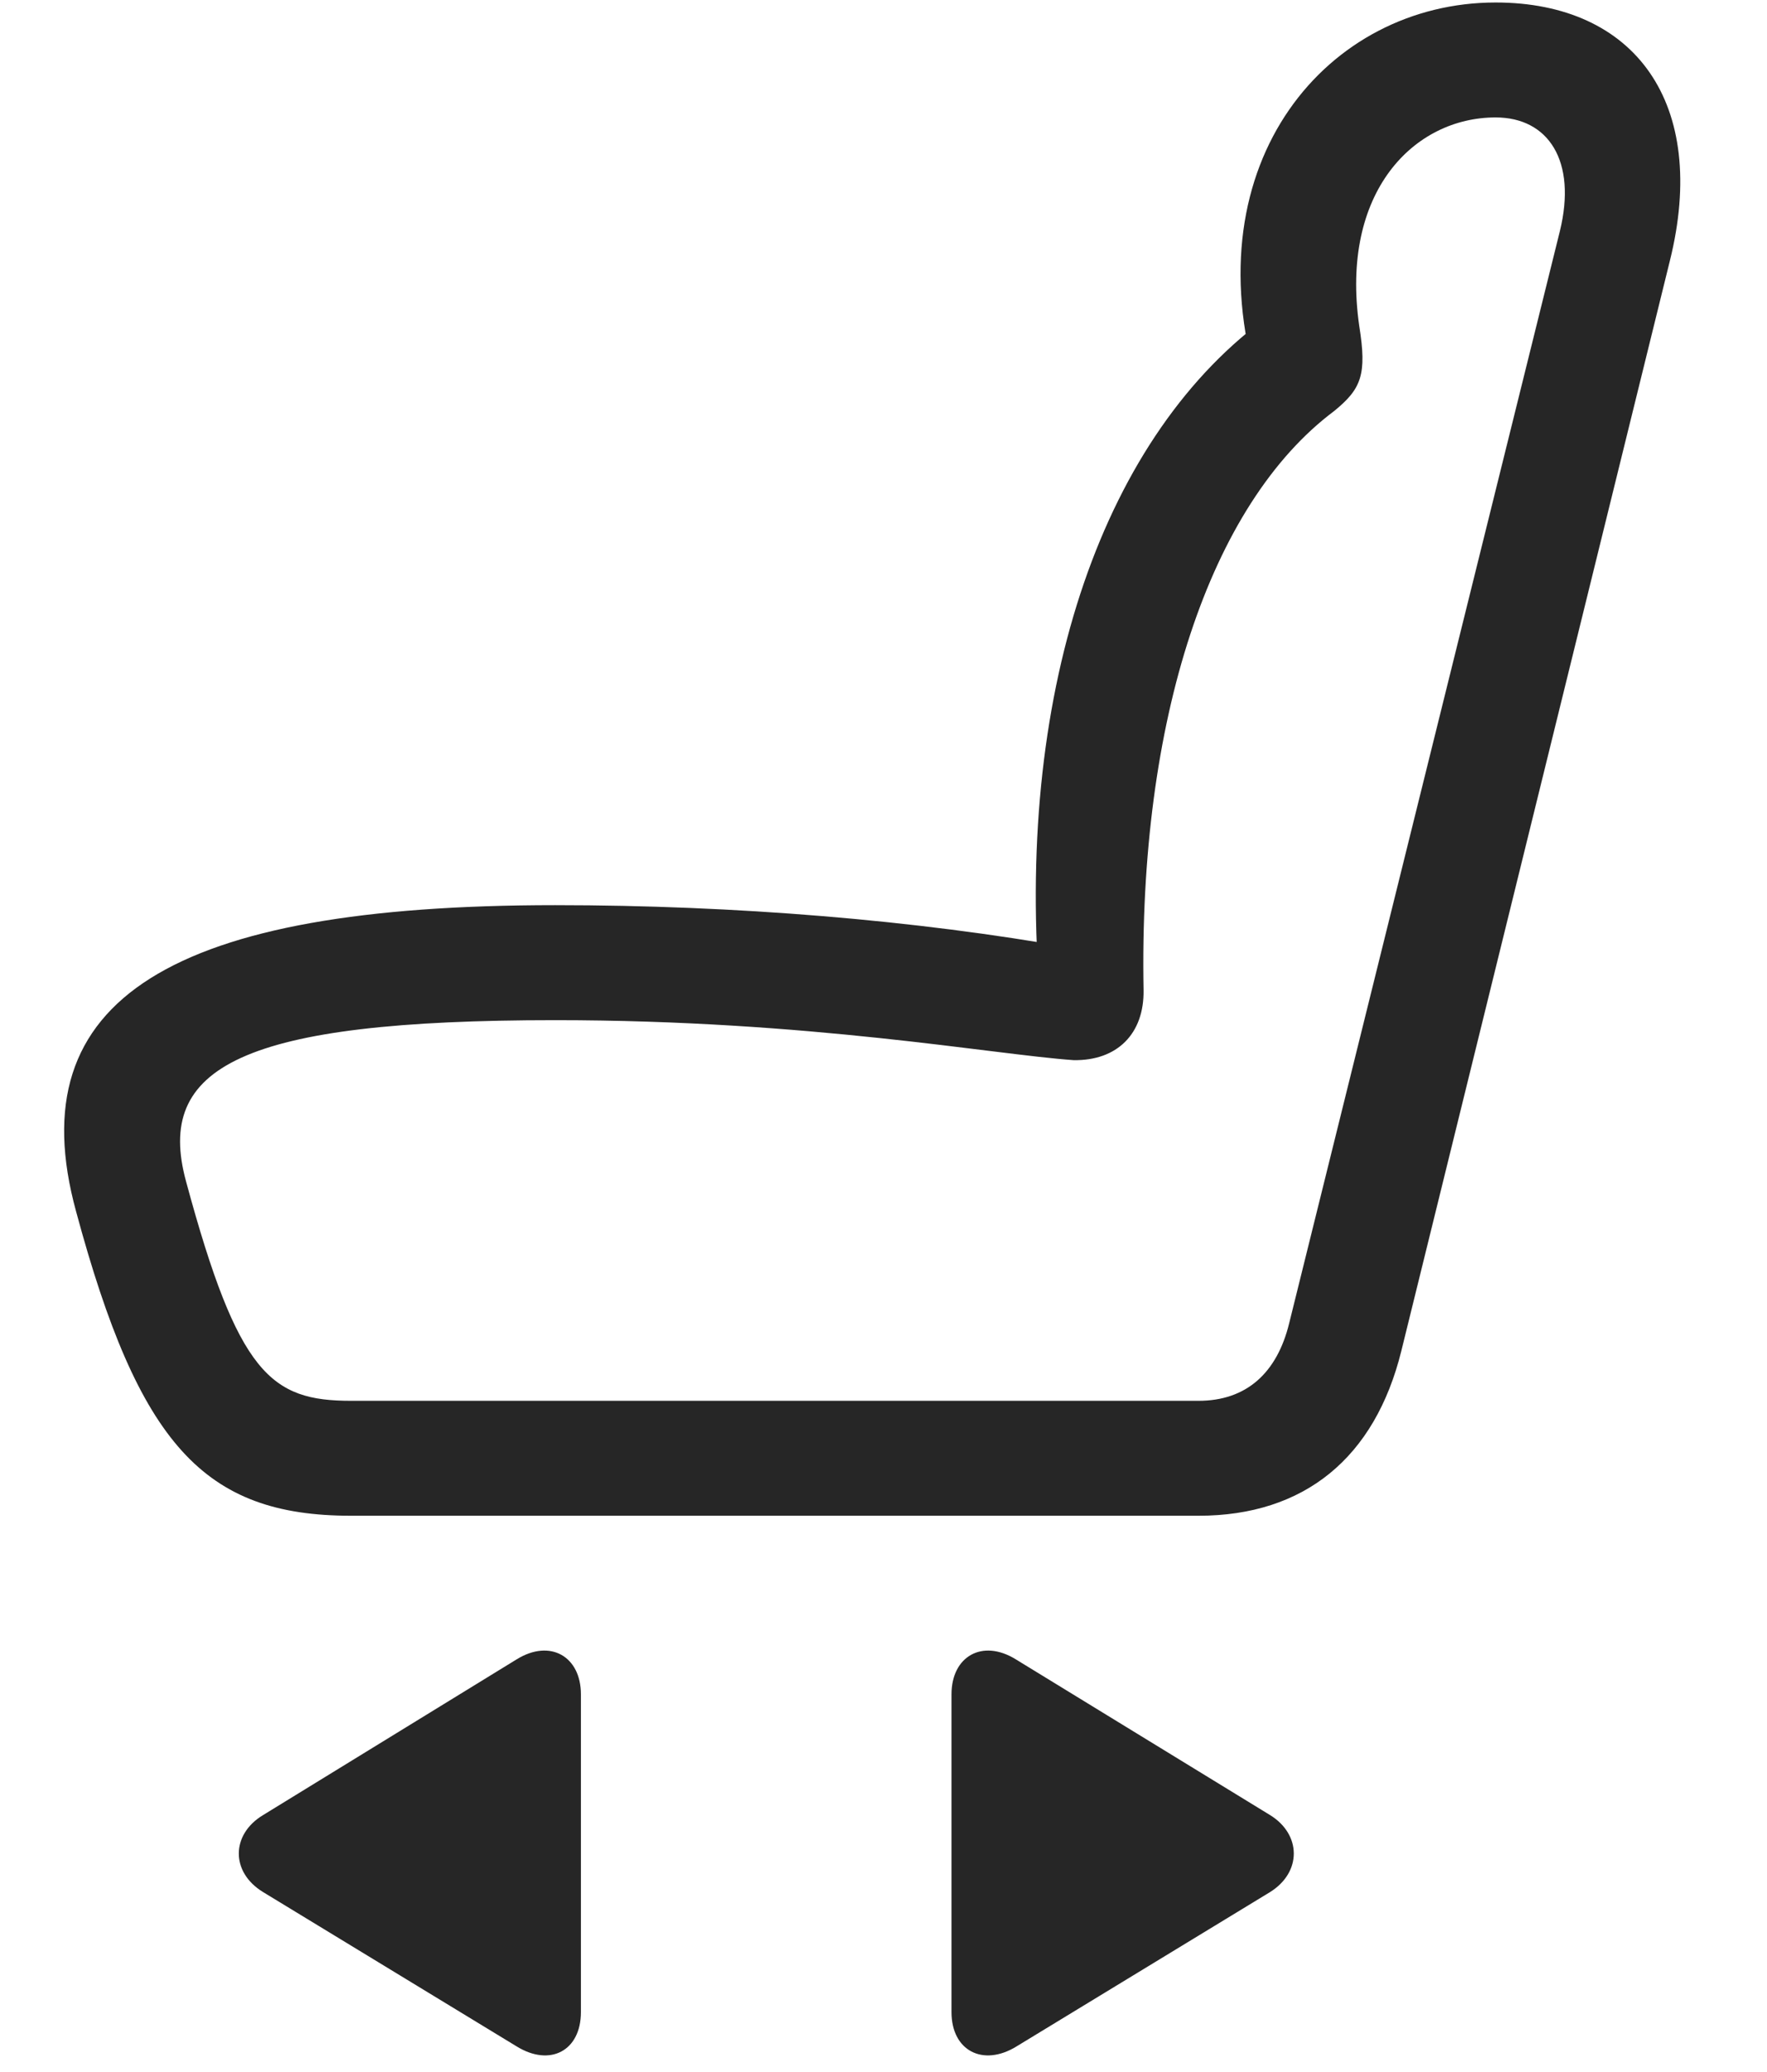 <svg width="29" height="34" viewBox="0 0 29 34" fill="currentColor" xmlns="http://www.w3.org/2000/svg">
<g clip-path="url(#clip0_2207_36011)">
<path d="M1.249 19.88C2.28 23.701 3.347 24.872 5.761 24.872H19.671C21.405 24.872 22.565 23.923 22.999 22.166L27.405 4.283C28.05 1.693 26.831 0.041 24.546 0.041C21.792 0.041 19.565 2.654 20.632 6.298L20.855 5.162C18.124 7.107 16.683 11.255 17.058 16.236L17.597 15.556C15.042 15.099 12.065 14.853 9.112 14.853C2.843 14.853 0.288 16.376 1.249 19.88ZM3.054 19.388C2.538 17.501 3.968 16.74 9.112 16.74C13.284 16.74 16.284 17.302 17.62 17.396C18.335 17.408 18.78 16.962 18.768 16.247C18.686 11.83 19.847 8.279 21.897 6.744C22.343 6.38 22.436 6.146 22.308 5.349C21.991 3.146 23.21 1.927 24.546 1.927C25.413 1.927 25.882 2.642 25.601 3.791L21.159 21.709C20.96 22.529 20.456 22.986 19.671 22.986H5.761C4.448 22.986 3.909 22.552 3.054 19.388Z" fill="currentColor" fill-opacity="0.85"/>
<path d="M15.616 33.017C15.616 33.65 16.132 33.919 16.683 33.58L20.843 31.048C21.37 30.72 21.358 30.099 20.843 29.783L16.671 27.228C16.12 26.888 15.616 27.181 15.616 27.802V33.017Z" fill="currentColor" fill-opacity="0.85"/>
<path d="M9.534 33.017V27.802C9.534 27.181 9.03 26.888 8.48 27.228L4.319 29.783C3.792 30.099 3.78 30.72 4.319 31.048L8.48 33.58C9.03 33.919 9.534 33.65 9.534 33.017Z" fill="currentColor" fill-opacity="0.85"/>
</g>
<defs>
<clipPath id="clip0_2207_36011">
<rect width="26.524" height="33.902" fill="currentColor" transform="translate(1.052 0.041)"/>
</clipPath>
</defs>
</svg>
